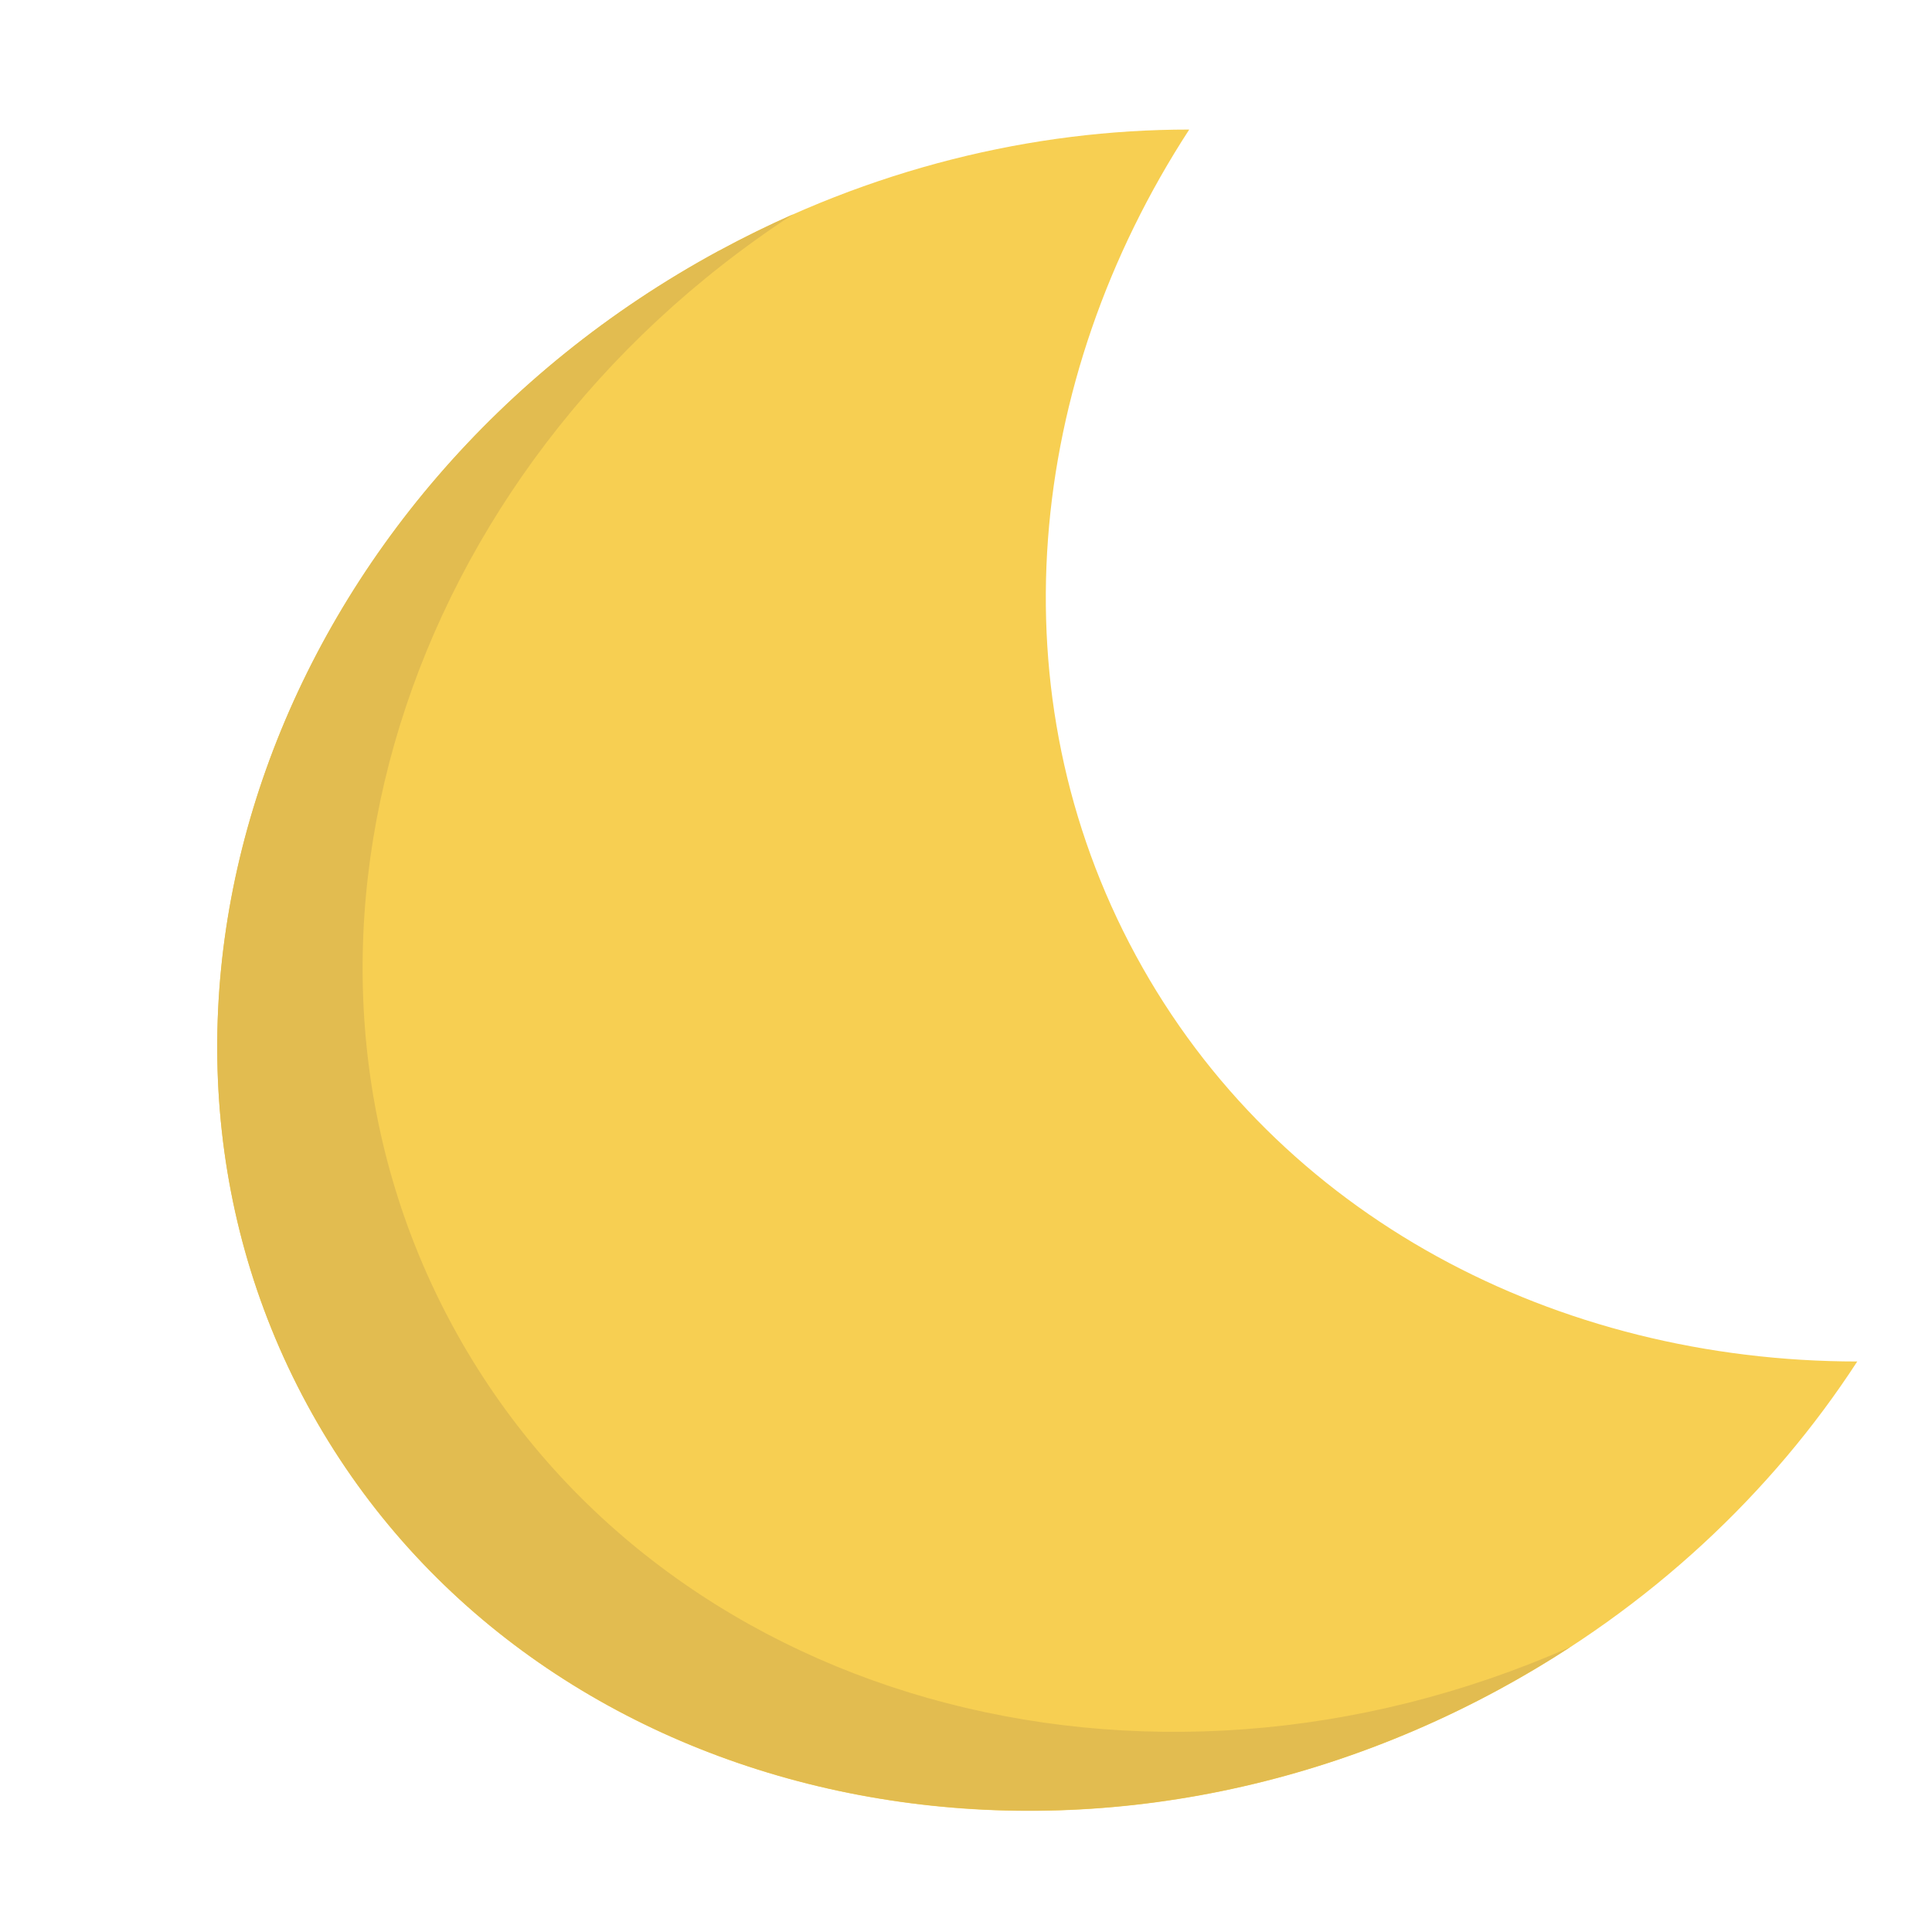 <?xml version="1.0"?>
<svg width="380.446" height="380.446" xmlns="http://www.w3.org/2000/svg" xmlns:svg="http://www.w3.org/2000/svg" version="1.1" xml:space="preserve">
 <g class="layer">
  <title>Layer 1</title>
  <g id="svg_1" transform="rotate(-28.469 180.225 211.725)">
   <path d="m223.61,50.59c33.97,0 65.72,8.46 92.81,23.16c-52.01,28.23 -86.77,79.46 -86.77,137.98s34.77,109.75 86.77,137.98c-27.08,14.71 -58.84,23.17 -92.81,23.17c-99.18,0 -179.57,-72.15 -179.57,-161.14s80.4,-161.14 179.57,-161.14z" fill="#F7CF52" id="svg_2"/>
   <path d="m223.62,50.59c5.48,0 10.89,0.22 16.24,0.65c-91.52,7.4 -163.25,76.43 -163.25,160.48c0,84.07 71.76,153.1 163.31,160.48c-5.36,0.43 -10.8,0.65 -16.29,0.65c-99.18,0 -179.58,-72.14 -179.58,-161.14s80.4,-161.14 179.58,-161.14z" fill="#E2BC50" id="svg_3"/>
  </g>
 </g>
</svg>